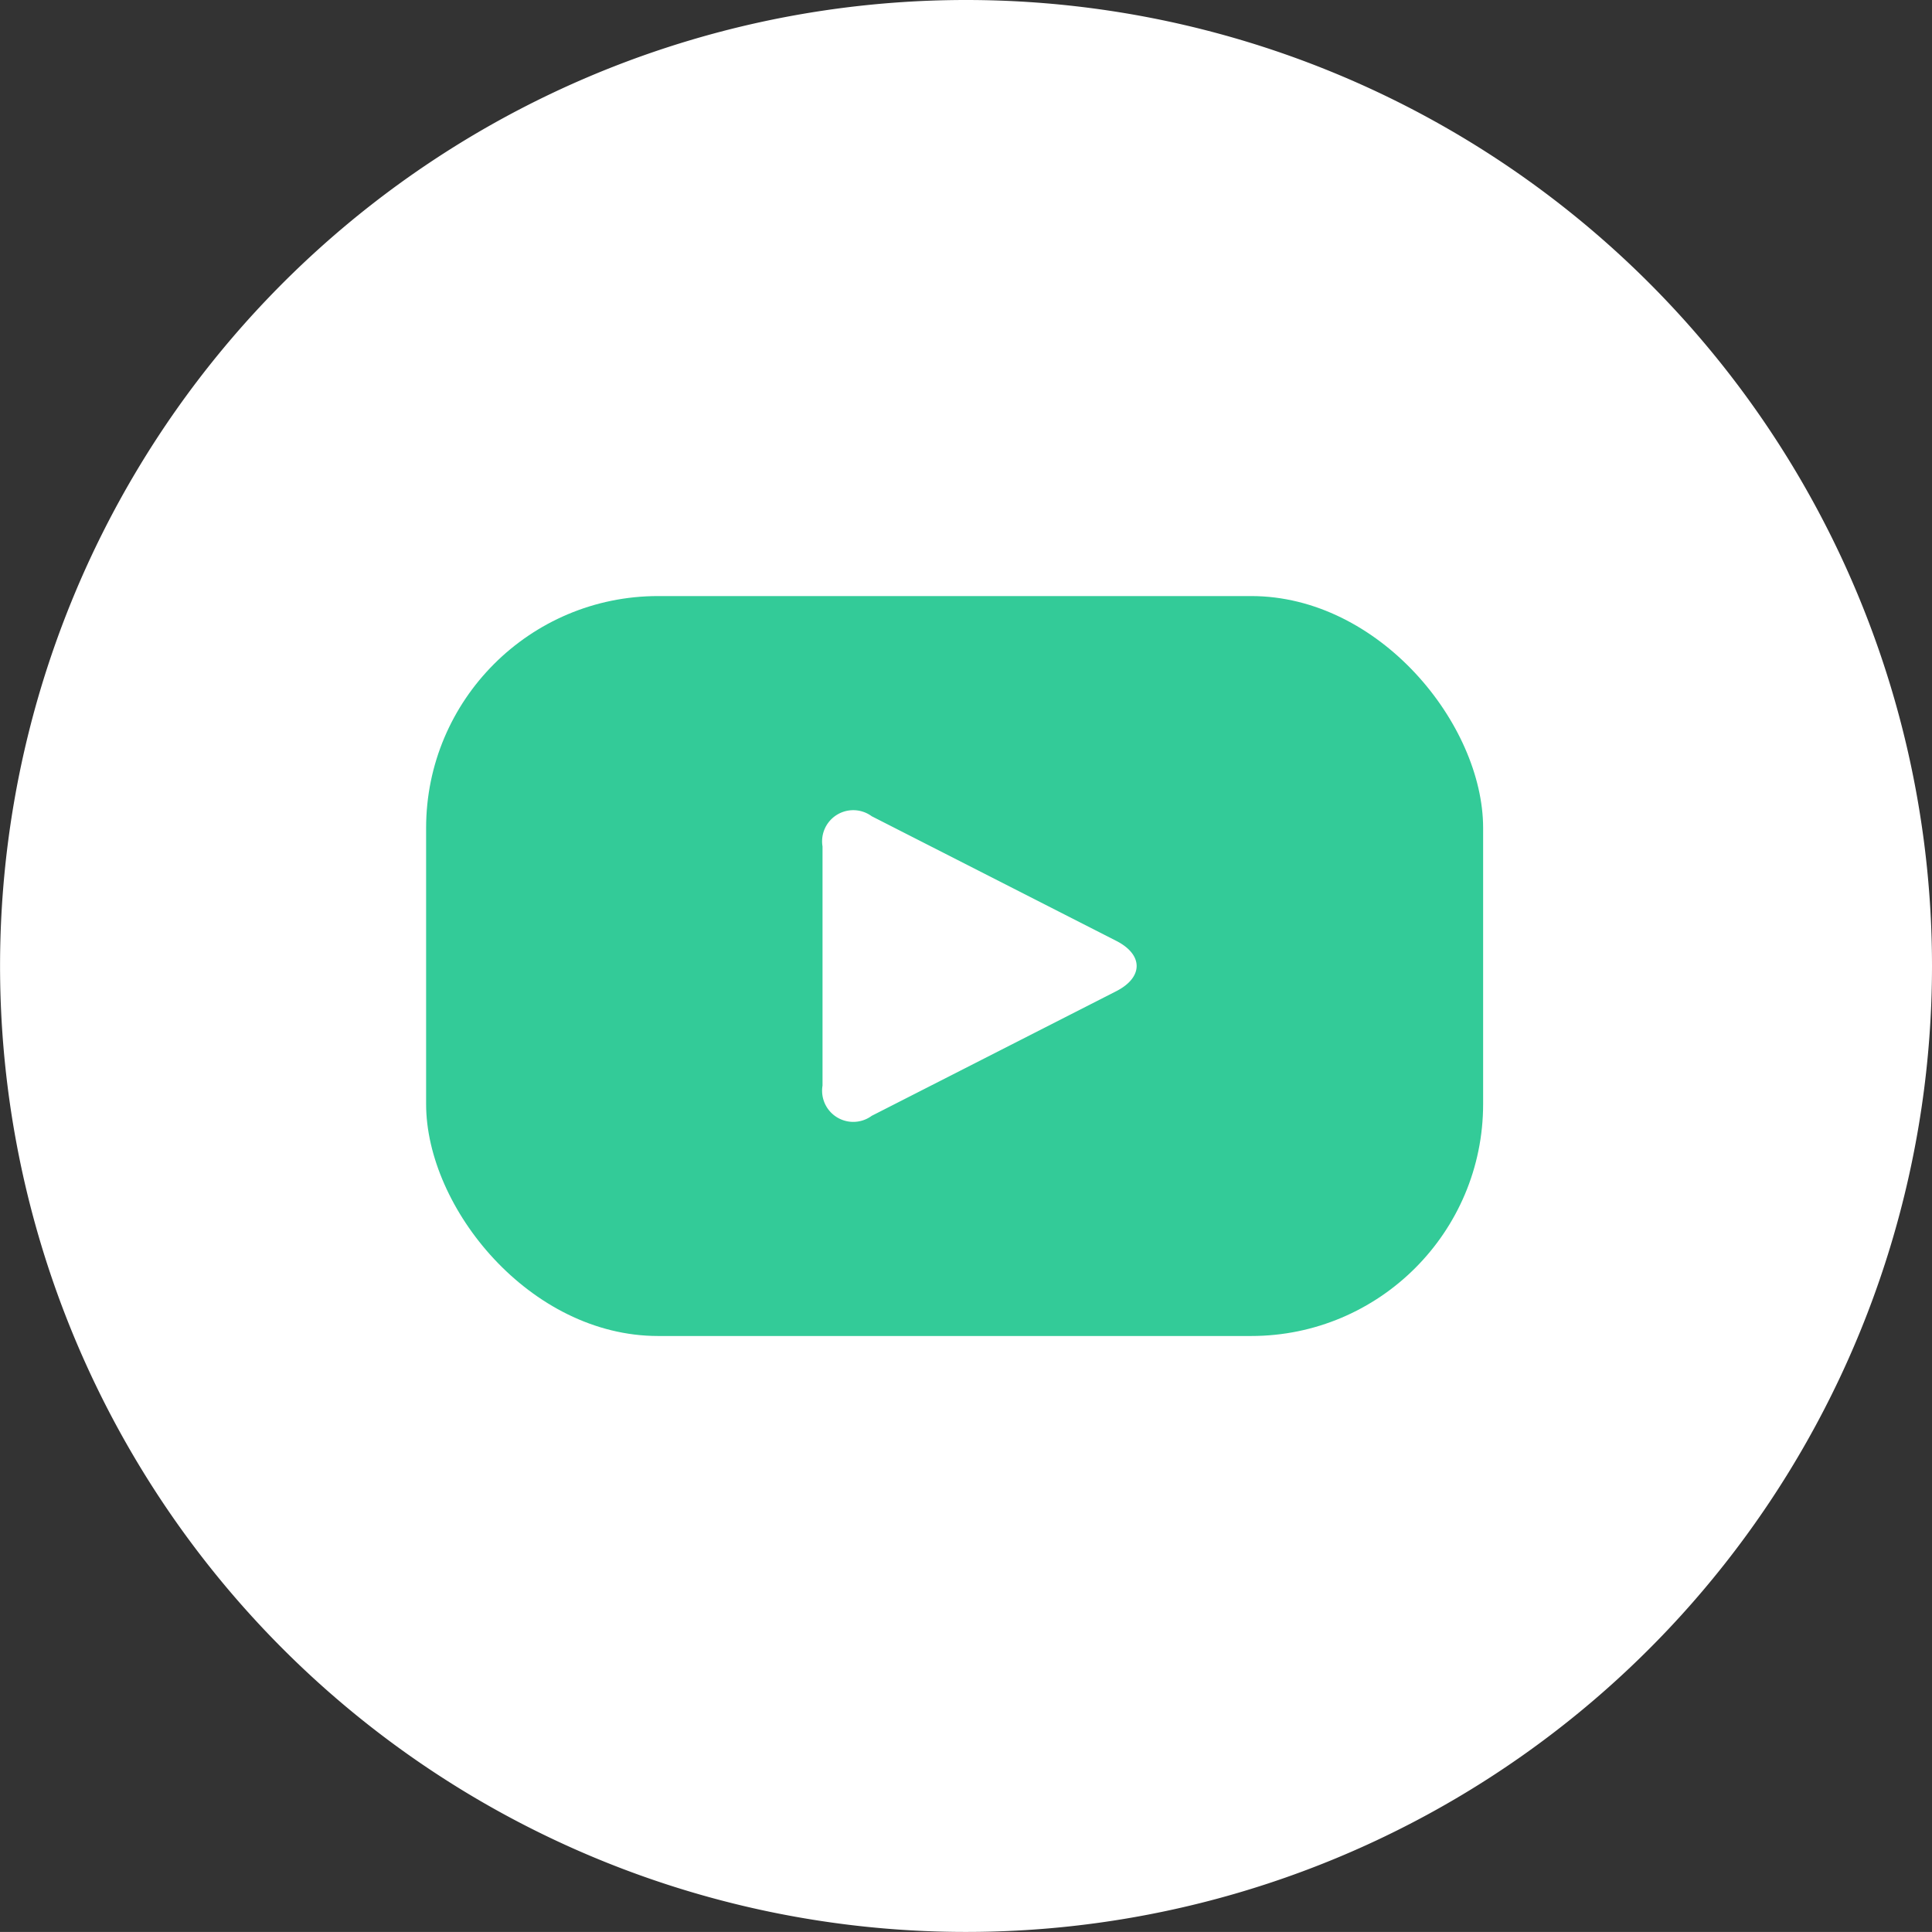 <svg xmlns="http://www.w3.org/2000/svg" width="32.001" height="32" viewBox="0 0 32.001 32">
  <rect x="0" y="0" width="32.001" height="32" fill="#333333" stroke="none"/>
  <g id="youtube" transform="translate(-290 -1518)">
    <g id="Group_1091" data-name="Group 1091" transform="translate(-968.366 974.723)">
      <path id="Path_1102" data-name="Path 1102" d="M1274.367,543.277a16,16,0,1,0,16,16A16,16,0,0,0,1274.367,543.277Z" fill="#fff"/>
    </g>
    <rect id="Rectangle_172" data-name="Rectangle 172" width="17.508" height="12.256" rx="3.842" transform="translate(297.058 1527.873)" fill="#33cb98"/>
    <path id="Path_1103" data-name="Path 1103" d="M1276.857,558.862l-4.052-2.065a.516.516,0,0,0-.815.5v3.962a.516.516,0,0,0,.815.5l4.052-2.065C1277.305,559.464,1277.305,559.091,1276.857,558.862Z" transform="translate(-968.366 974.723)" fill="#fff"/>
  </g>
</svg>
